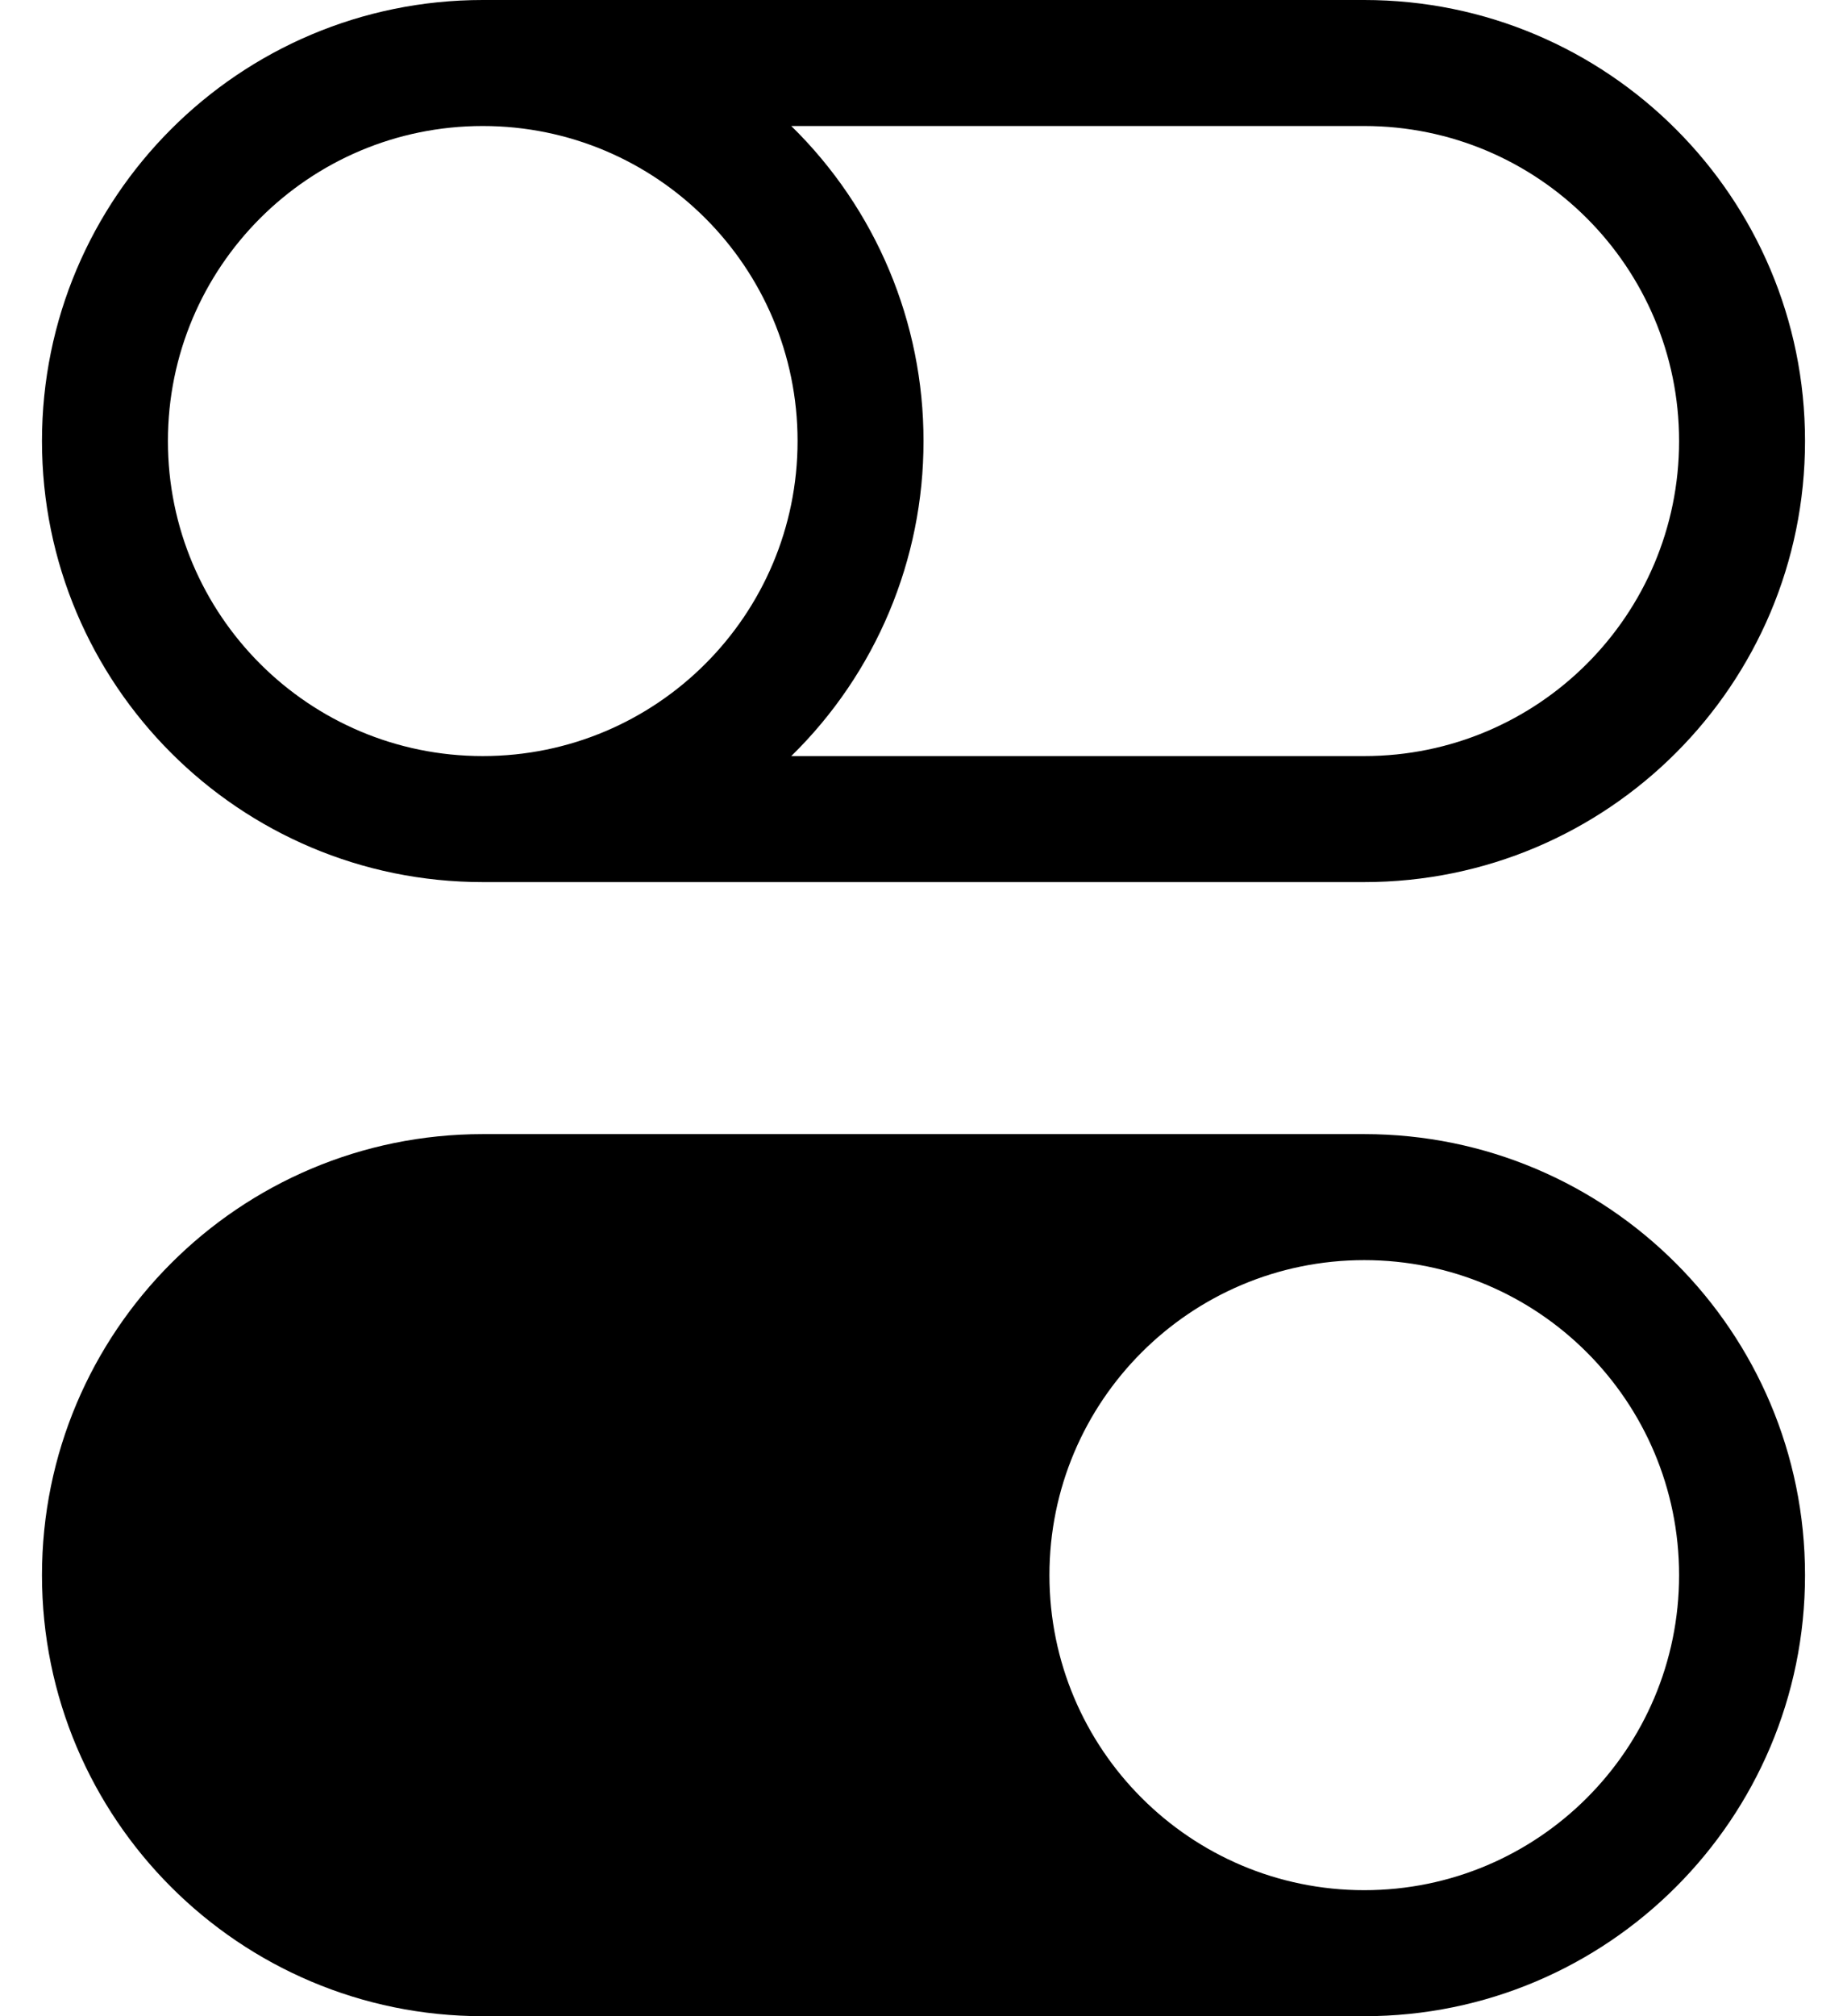 ﻿<?xml version="1.0" encoding="utf-8"?>
<svg version="1.1" xmlns:xlink="http://www.w3.org/1999/xlink" width="22px" height="24px" xmlns="http://www.w3.org/2000/svg">
  <defs>
    <pattern id="BGPattern" patternUnits="userSpaceOnUse" alignment="0 0" imageRepeat="None" />
    <mask fill="white" id="Clip6441">
      <path d="M 0.5 5.25  C 0.5 2.351  2.851 0  5.75 0  L 16.25 0  C 19.149 0  21.5 2.351  21.5 5.25  C 21.5 8.149  19.149 10.5  16.25 10.5  L 5.75 10.5  C 2.851 10.5  0.5 8.149  0.5 5.25  Z M 16.25 13.5  L 5.75 13.5  C 2.851 13.5  0.5 15.851  0.5 18.75  C 0.5 21.649  2.851 24  5.75 24  L 16.25 24  C 19.149 24  21.5 21.649  21.5 18.75  C 21.5 15.851  19.149 13.5  16.25 13.5  Z M 20 18.75  C 20 20.821  18.321 22.5  16.25 22.5  C 14.179 22.5  12.5 20.821  12.5 18.75  C 12.5 16.679  14.179 15  16.25 15  C 18.321 15  20 16.679  20 18.75  Z M 9.5 5.25  C 9.5 3.179  7.821 1.5  5.75 1.5  C 3.679 1.5  2 3.179  2 5.25  C 2 7.321  3.679 9  5.75 9  C 7.821 9  9.5 7.321  9.5 5.25  Z M 16.25 1.5  L 9.425 1.5  C 10.434 2.487  11.002 3.839  11 5.25  C 11.002 6.661  10.434 8.013  9.425 9  L 16.25 9  C 18.321 9  20 7.321  20 5.25  C 20 3.179  18.321 1.5  16.25 1.5  Z " fill-rule="evenodd" />
    </mask>
  </defs>
  <g>
    <path d="M 0.5 5.25  C 0.5 2.351  2.851 0  5.75 0  L 16.25 0  C 19.149 0  21.5 2.351  21.5 5.25  C 21.5 8.149  19.149 10.5  16.25 10.5  L 5.75 10.5  C 2.851 10.5  0.5 8.149  0.5 5.25  Z M 16.25 13.5  L 5.75 13.5  C 2.851 13.5  0.5 15.851  0.5 18.75  C 0.5 21.649  2.851 24  5.75 24  L 16.25 24  C 19.149 24  21.5 21.649  21.5 18.75  C 21.5 15.851  19.149 13.5  16.25 13.5  Z M 20 18.75  C 20 20.821  18.321 22.5  16.25 22.5  C 14.179 22.5  12.5 20.821  12.5 18.75  C 12.5 16.679  14.179 15  16.25 15  C 18.321 15  20 16.679  20 18.75  Z M 9.5 5.25  C 9.5 3.179  7.821 1.5  5.75 1.5  C 3.679 1.5  2 3.179  2 5.25  C 2 7.321  3.679 9  5.75 9  C 7.821 9  9.5 7.321  9.5 5.25  Z M 16.25 1.5  L 9.425 1.5  C 10.434 2.487  11.002 3.839  11 5.25  C 11.002 6.661  10.434 8.013  9.425 9  L 16.25 9  C 18.321 9  20 7.321  20 5.25  C 20 3.179  18.321 1.5  16.25 1.5  Z " fill-rule="nonzero" fill="rgba(0, 0, 0, 1)" stroke="none" class="fill" />
    <path d="M 0.5 5.25  C 0.5 2.351  2.851 0  5.75 0  L 16.25 0  C 19.149 0  21.5 2.351  21.5 5.25  C 21.5 8.149  19.149 10.5  16.25 10.5  L 5.75 10.5  C 2.851 10.5  0.5 8.149  0.5 5.25  Z " stroke-width="0" stroke-dasharray="0" stroke="rgba(255, 255, 255, 0)" fill="none" class="stroke" mask="url(#Clip6441)" />
    <path d="M 16.25 13.5  L 5.75 13.5  C 2.851 13.5  0.5 15.851  0.5 18.75  C 0.5 21.649  2.851 24  5.75 24  L 16.25 24  C 19.149 24  21.5 21.649  21.5 18.75  C 21.5 15.851  19.149 13.5  16.25 13.5  Z " stroke-width="0" stroke-dasharray="0" stroke="rgba(255, 255, 255, 0)" fill="none" class="stroke" mask="url(#Clip6441)" />
    <path d="M 20 18.75  C 20 20.821  18.321 22.5  16.25 22.5  C 14.179 22.5  12.5 20.821  12.5 18.75  C 12.5 16.679  14.179 15  16.25 15  C 18.321 15  20 16.679  20 18.75  Z " stroke-width="0" stroke-dasharray="0" stroke="rgba(255, 255, 255, 0)" fill="none" class="stroke" mask="url(#Clip6441)" />
    <path d="M 9.5 5.25  C 9.5 3.179  7.821 1.5  5.75 1.5  C 3.679 1.5  2 3.179  2 5.25  C 2 7.321  3.679 9  5.75 9  C 7.821 9  9.5 7.321  9.5 5.25  Z " stroke-width="0" stroke-dasharray="0" stroke="rgba(255, 255, 255, 0)" fill="none" class="stroke" mask="url(#Clip6441)" />
    <path d="M 16.25 1.5  L 9.425 1.5  C 10.434 2.487  11.002 3.839  11 5.25  C 11.002 6.661  10.434 8.013  9.425 9  L 16.25 9  C 18.321 9  20 7.321  20 5.25  C 20 3.179  18.321 1.5  16.25 1.5  Z " stroke-width="0" stroke-dasharray="0" stroke="rgba(255, 255, 255, 0)" fill="none" class="stroke" mask="url(#Clip6441)" />
  </g>
</svg>